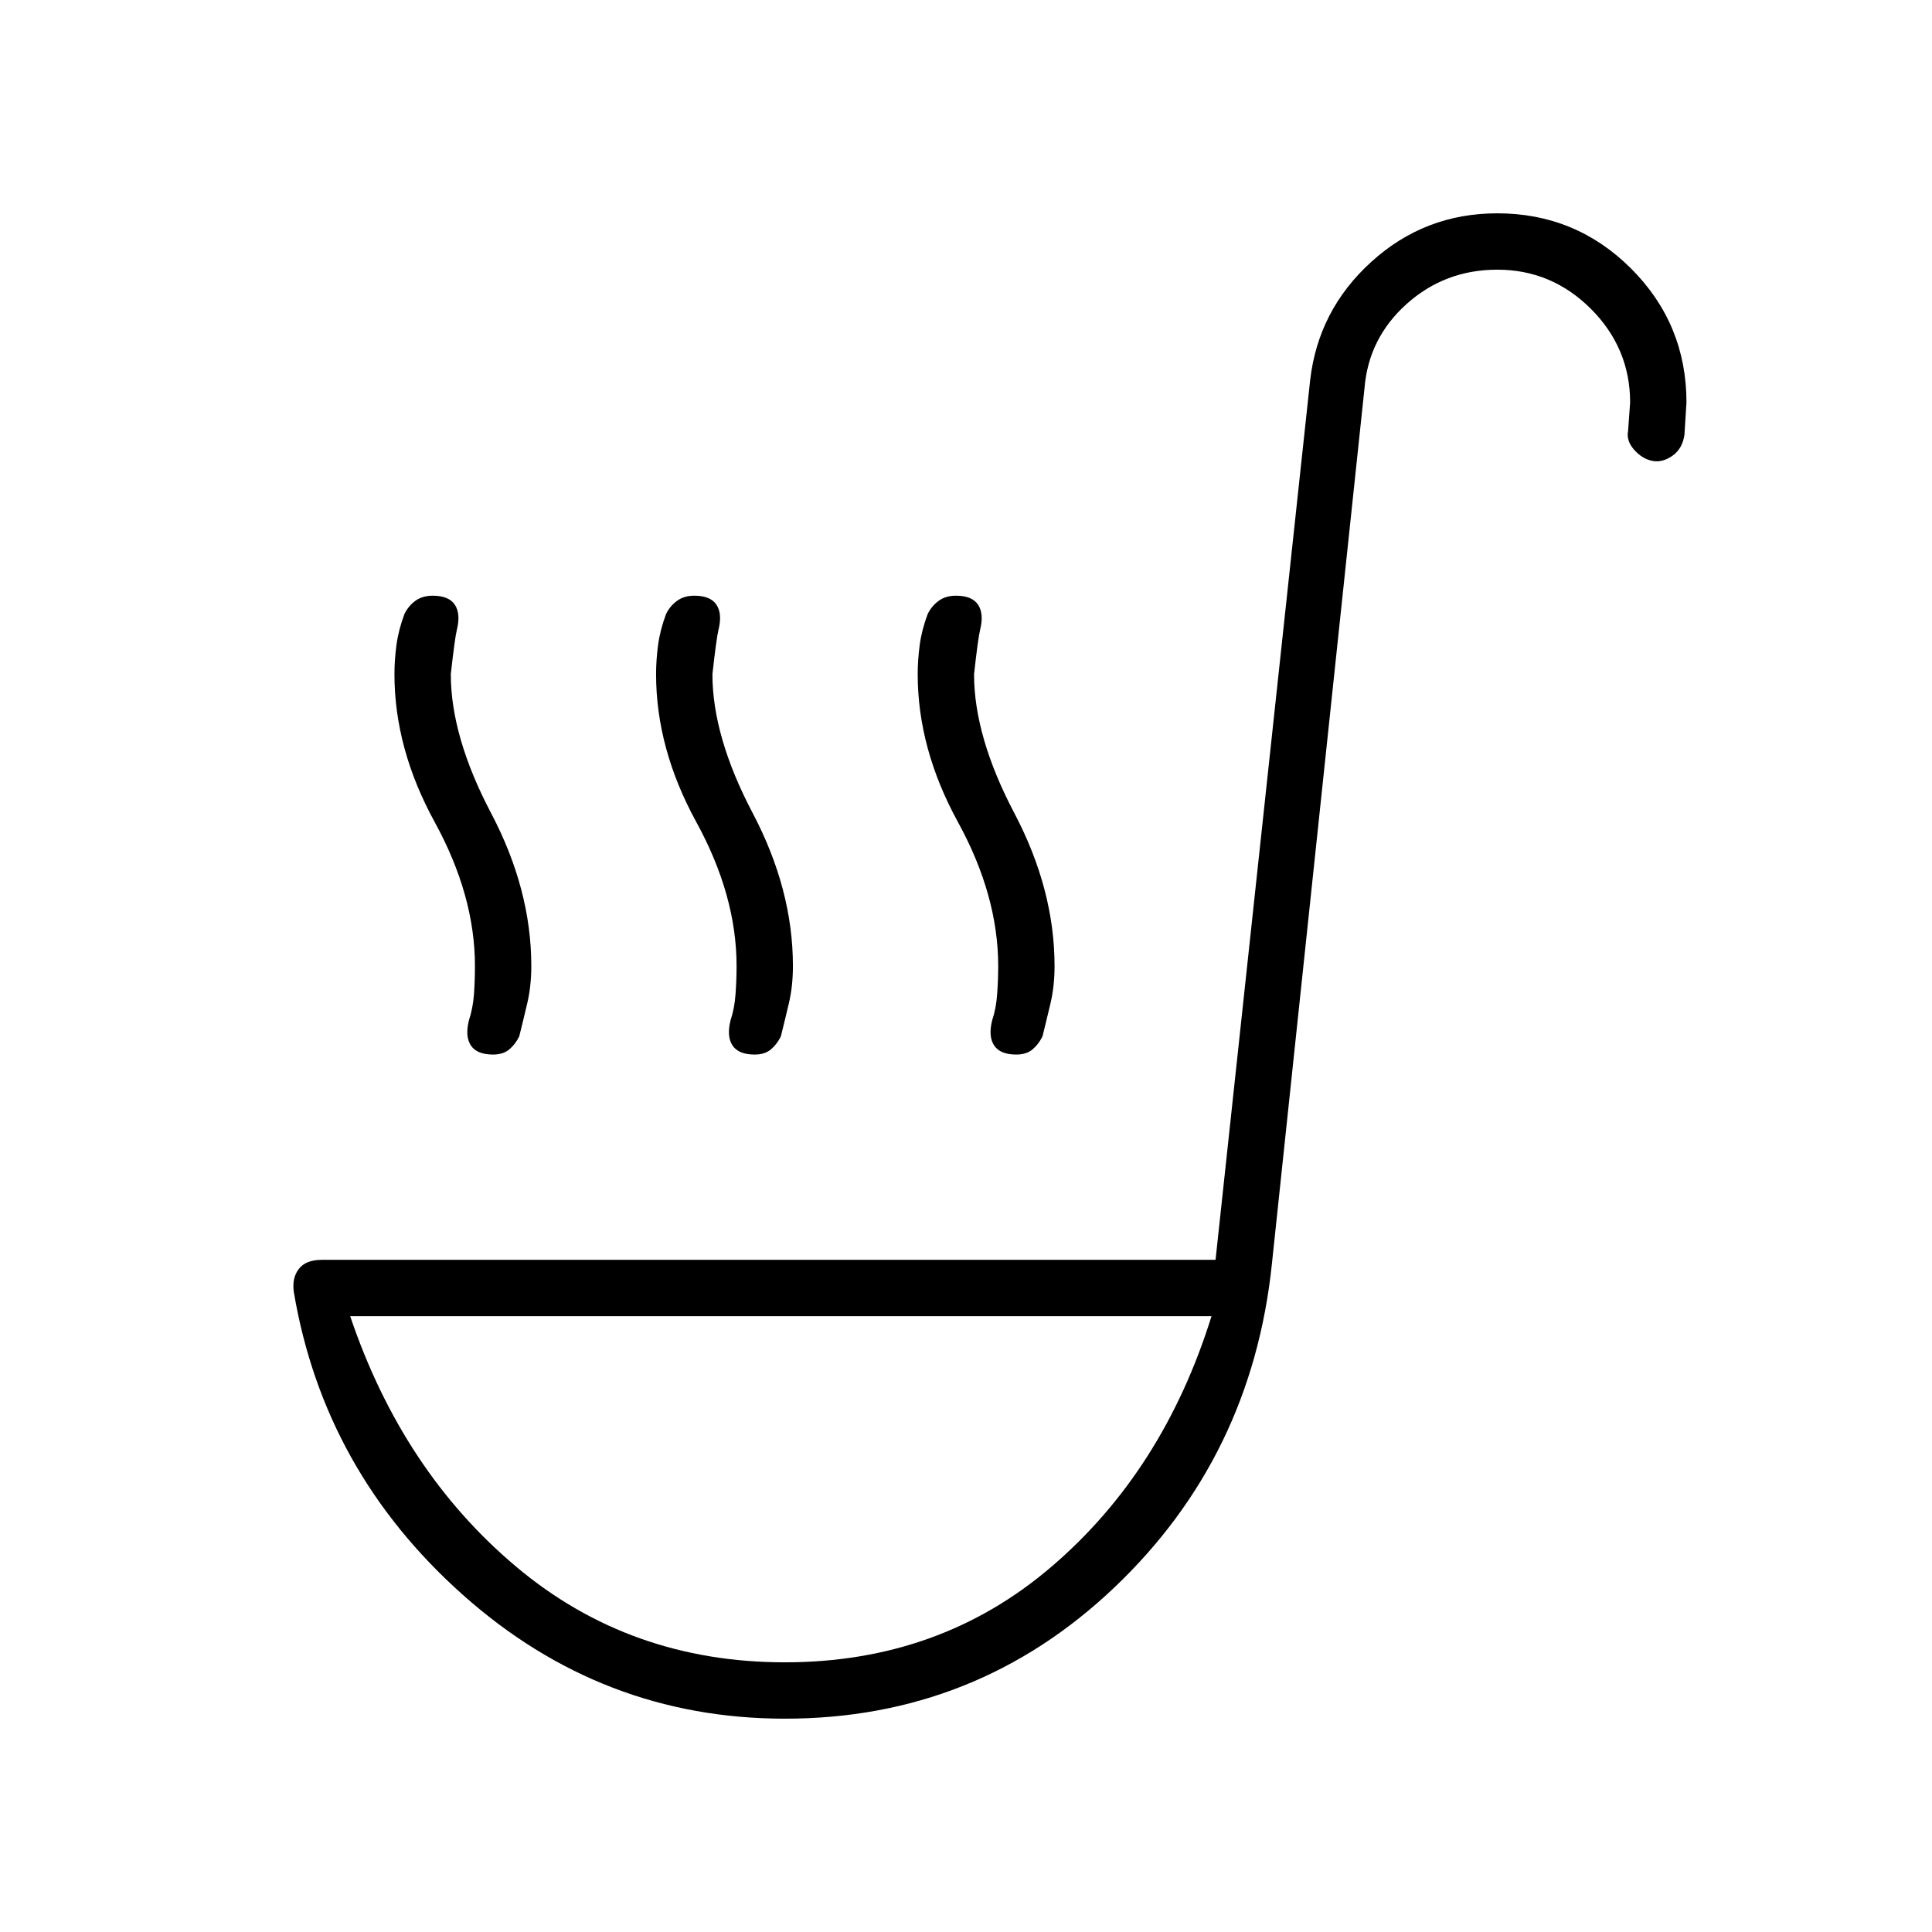 <svg xmlns="http://www.w3.org/2000/svg" height="24" width="24"><path d="M6.125 13.1q-.2 0-.275-.112-.075-.113-.025-.313.05-.15.063-.325.012-.175.012-.35 0-.875-.5-1.788-.5-.912-.5-1.837 0-.175.025-.363.025-.187.1-.387.05-.1.137-.163.088-.062.213-.062.2 0 .275.112.075.113.025.313-.025.1-.075.55 0 .775.5 1.725.5.95.5 1.9 0 .25-.05.462-.05.213-.1.413-.05.1-.125.162-.075.063-.2.063Zm6.5 0q-.2 0-.275-.112-.075-.113-.025-.313.05-.15.062-.325.013-.175.013-.35 0-.875-.5-1.788-.5-.912-.5-1.837 0-.175.025-.363.025-.187.1-.387.05-.1.138-.163.087-.062.212-.062.2 0 .275.112.075.113.025.313-.025.1-.075.55 0 .775.5 1.725.5.95.5 1.9 0 .25-.05.462-.05.213-.1.413-.05.1-.125.162-.075.063-.2.063Zm-3.25 0q-.2 0-.275-.112-.075-.113-.025-.313.05-.15.062-.325.013-.175.013-.35 0-.875-.5-1.788-.5-.912-.5-1.837 0-.175.025-.363.025-.187.1-.387.05-.1.138-.163.087-.062.212-.062.2 0 .275.112.075.113.025.313-.025.1-.075.55 0 .775.5 1.725.5.95.5 1.9 0 .25-.05.462-.05.213-.1.413-.05.1-.125.162-.075.063-.2.063Zm.375 8.25q-2.275 0-4-1.538-1.725-1.537-2.1-3.762-.025-.175.063-.288.087-.112.287-.112h11.1l1.175-10.925q.1-.875.763-1.475.662-.6 1.562-.6.975 0 1.663.687.687.688.687 1.663l-.025.4q-.025.175-.15.262-.125.088-.25.063-.125-.025-.225-.138-.1-.112-.075-.237L20.25 5q0-.675-.487-1.163-.488-.487-1.163-.487-.65 0-1.125.425t-.525 1.05L15.8 15.7q-.25 2.4-1.962 4.025-1.713 1.625-4.088 1.625Zm0-.7q1.925 0 3.312-1.188 1.388-1.187 1.988-3.112H4.35q.65 1.925 2.062 3.112Q7.825 20.65 9.75 20.65Zm0-4.3Z"/></svg>